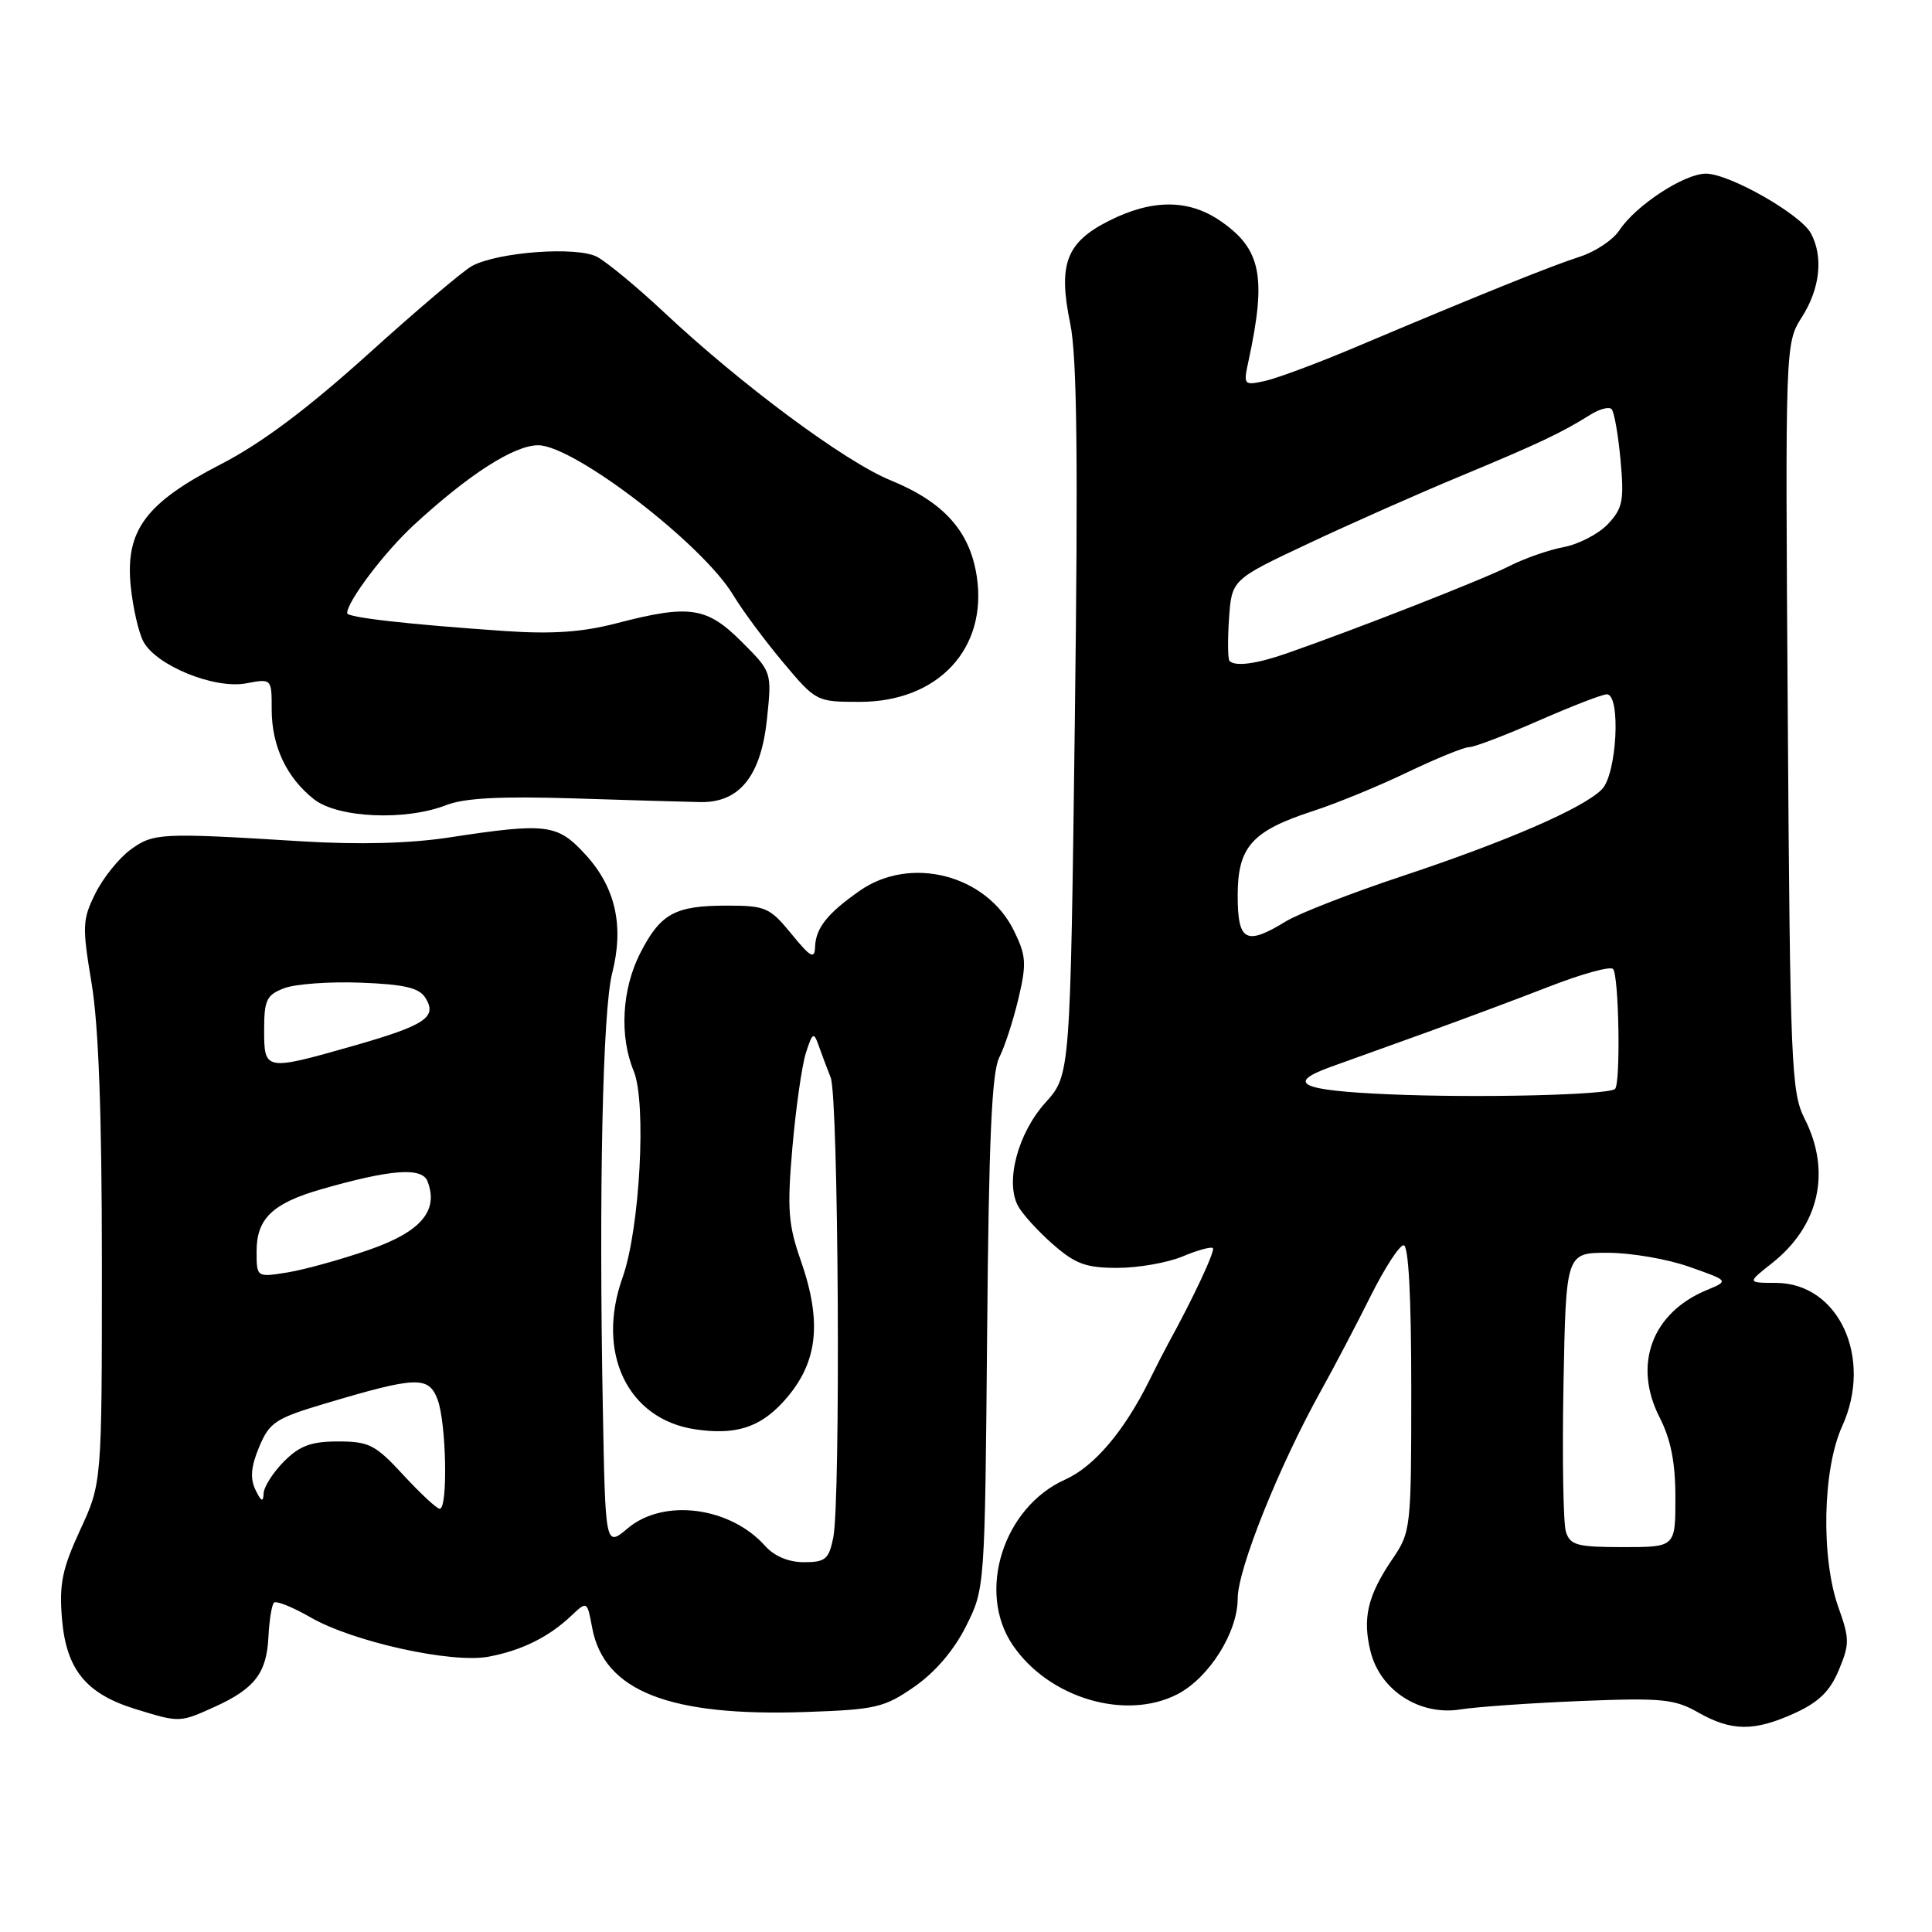 <?xml version="1.0" encoding="UTF-8" standalone="no"?>
<!DOCTYPE svg PUBLIC "-//W3C//DTD SVG 1.1//EN" "http://www.w3.org/Graphics/SVG/1.1/DTD/svg11.dtd" >
<svg xmlns="http://www.w3.org/2000/svg" xmlns:xlink="http://www.w3.org/1999/xlink" version="1.1" viewBox="0 0 256 256">
 <g >
 <path fill="currentColor"
d=" M 237.79 227.01 C 240.98 225.56 242.48 224.10 243.65 221.30 C 245.09 217.85 245.08 217.13 243.61 213.01 C 241.27 206.48 241.50 194.69 244.09 189.00 C 248.22 179.94 243.64 170.01 235.33 169.99 C 231.50 169.98 231.50 169.98 234.77 167.40 C 241.07 162.44 242.69 155.25 239.11 148.21 C 237.36 144.75 237.20 141.14 236.89 95.00 C 236.55 45.50 236.55 45.50 238.77 42.00 C 241.17 38.23 241.62 34.02 239.96 30.93 C 238.61 28.40 229.17 23.02 226.05 23.01 C 223.19 23.00 216.75 27.21 214.58 30.51 C 213.75 31.78 211.37 33.37 209.29 34.03 C 205.47 35.26 196.04 39.06 179.50 46.05 C 174.55 48.14 169.20 50.13 167.61 50.48 C 164.79 51.09 164.74 51.03 165.44 47.80 C 167.85 36.63 167.11 32.97 161.67 29.25 C 157.47 26.38 152.65 26.38 146.96 29.25 C 141.27 32.12 140.18 34.99 141.81 42.87 C 142.71 47.21 142.87 60.82 142.42 95.59 C 141.82 142.45 141.82 142.45 138.52 146.11 C 134.88 150.14 133.17 156.58 134.89 159.79 C 135.46 160.85 137.53 163.14 139.50 164.86 C 142.48 167.48 143.89 168.00 148.07 168.00 C 150.82 168.00 154.69 167.32 156.69 166.49 C 158.68 165.65 160.49 165.16 160.71 165.38 C 161.05 165.72 158.11 172.00 154.81 178.00 C 154.36 178.82 153.20 181.07 152.25 183.00 C 148.93 189.68 144.96 194.34 141.14 196.05 C 132.94 199.72 129.39 210.92 134.19 217.98 C 138.96 225.01 149.15 228.04 156.02 224.49 C 160.21 222.32 164.00 216.30 164.00 211.82 C 164.00 207.93 169.47 194.28 175.05 184.25 C 176.81 181.09 179.76 175.46 181.61 171.75 C 183.46 168.04 185.43 165.00 185.99 165.00 C 186.64 165.00 187.00 171.82 187.00 183.96 C 187.00 202.58 186.96 202.98 184.47 206.63 C 181.21 211.44 180.51 214.44 181.61 218.85 C 182.89 224.00 188.13 227.37 193.50 226.51 C 195.70 226.16 202.90 225.66 209.50 225.39 C 220.18 224.96 221.89 225.13 225.00 226.90 C 229.44 229.42 232.42 229.45 237.79 227.01 Z  M 28.50 226.14 C 33.76 223.74 35.34 221.68 35.57 216.87 C 35.68 214.69 36.01 212.66 36.30 212.36 C 36.60 212.07 38.79 212.95 41.17 214.32 C 46.77 217.55 59.86 220.44 64.74 219.52 C 69.11 218.70 72.69 216.93 75.65 214.14 C 77.80 212.11 77.80 212.11 78.47 215.71 C 80.04 224.07 88.67 227.47 106.74 226.85 C 116.05 226.53 117.17 226.27 121.17 223.49 C 123.91 221.59 126.42 218.65 128.00 215.49 C 130.50 210.50 130.50 210.48 130.80 176.61 C 131.02 151.02 131.41 142.08 132.41 140.11 C 133.14 138.68 134.28 135.15 134.96 132.27 C 136.05 127.65 135.97 126.62 134.34 123.30 C 130.70 115.90 120.63 113.31 113.89 118.05 C 109.60 121.06 108.08 122.98 108.00 125.50 C 107.94 127.15 107.39 126.84 104.87 123.75 C 102.01 120.25 101.45 120.00 96.34 120.00 C 89.43 120.00 87.53 121.04 84.84 126.28 C 82.40 131.06 82.05 137.29 83.97 141.92 C 85.69 146.08 84.79 162.84 82.49 169.29 C 78.94 179.25 83.15 188.05 92.10 189.39 C 97.37 190.18 100.59 189.19 103.68 185.86 C 108.35 180.82 109.04 175.40 106.09 166.97 C 104.44 162.26 104.29 160.18 105.00 152.00 C 105.46 146.78 106.26 141.15 106.79 139.50 C 107.65 136.82 107.83 136.71 108.46 138.50 C 108.85 139.60 109.57 141.52 110.07 142.78 C 111.11 145.38 111.41 198.83 110.41 203.75 C 109.83 206.61 109.36 207.00 106.53 207.00 C 104.50 207.00 102.61 206.21 101.40 204.86 C 96.76 199.65 87.93 198.50 83.19 202.50 C 80.22 204.99 80.22 204.99 79.88 186.75 C 79.34 157.78 79.85 133.88 81.12 128.93 C 82.71 122.70 81.56 117.58 77.59 113.25 C 73.85 109.17 72.49 108.99 59.50 110.97 C 54.26 111.77 47.53 111.94 40.00 111.48 C 21.25 110.32 20.33 110.37 17.29 112.59 C 15.76 113.71 13.66 116.32 12.64 118.38 C 10.91 121.85 10.88 122.73 12.14 130.31 C 13.07 135.90 13.50 147.70 13.50 167.50 C 13.50 196.50 13.50 196.50 10.62 202.73 C 8.24 207.89 7.83 209.89 8.21 214.48 C 8.77 221.21 11.39 224.44 17.95 226.46 C 23.83 228.27 23.80 228.27 28.50 226.14 Z  M 59.13 106.68 C 61.55 105.74 66.31 105.49 76.00 105.79 C 83.42 106.03 90.99 106.25 92.80 106.28 C 97.99 106.38 100.84 102.82 101.63 95.26 C 102.28 89.04 102.28 89.04 98.26 85.02 C 93.63 80.40 91.36 80.07 81.64 82.60 C 77.18 83.76 73.17 84.04 67.00 83.62 C 54.14 82.74 46.00 81.82 46.00 81.25 C 46.00 79.70 50.91 73.20 54.78 69.62 C 62.08 62.88 68.11 59.00 71.31 59.00 C 76.05 59.00 93.10 72.09 97.16 78.86 C 98.36 80.86 101.33 84.86 103.75 87.75 C 108.13 92.97 108.19 93.00 113.93 93.00 C 124.29 93.00 130.87 85.96 129.43 76.40 C 128.53 70.40 125.07 66.53 118.00 63.64 C 111.99 61.19 98.26 51.01 88.01 41.40 C 84.43 38.04 80.42 34.73 79.11 34.03 C 76.42 32.62 66.03 33.38 62.55 35.24 C 61.42 35.84 55.22 41.10 48.78 46.92 C 40.69 54.21 34.64 58.74 29.29 61.50 C 19.28 66.65 16.59 70.29 17.32 77.66 C 17.61 80.50 18.36 83.81 19.00 85.01 C 20.71 88.20 28.41 91.33 32.60 90.55 C 36.00 89.91 36.00 89.91 36.00 94.00 C 36.00 98.87 37.97 103.04 41.61 105.91 C 44.77 108.39 53.75 108.79 59.13 106.68 Z  M 207.49 202.97 C 207.14 201.86 206.99 193.08 207.17 183.47 C 207.50 166.00 207.50 166.00 213.04 166.00 C 216.08 166.00 220.95 166.83 223.84 167.86 C 229.11 169.71 229.11 169.71 226.16 170.94 C 218.89 173.94 216.34 180.82 219.90 187.80 C 221.40 190.74 222.00 193.79 222.00 198.46 C 222.00 205.00 222.00 205.00 215.07 205.00 C 208.98 205.00 208.06 204.75 207.49 202.97 Z  M 184.00 145.00 C 172.27 144.49 170.29 143.55 176.35 141.36 C 178.08 140.73 183.55 138.77 188.50 136.99 C 193.45 135.21 201.00 132.39 205.27 130.73 C 209.54 129.06 213.35 128.01 213.73 128.39 C 214.52 129.18 214.76 143.59 214.00 144.29 C 213.10 145.10 195.78 145.51 184.00 145.00 Z  M 164.00 118.67 C 164.00 112.21 165.88 110.10 174.00 107.46 C 177.03 106.48 182.64 104.18 186.47 102.34 C 190.31 100.50 194.00 99.00 194.67 99.00 C 195.35 99.00 199.49 97.42 203.86 95.50 C 208.24 93.58 212.31 92.00 212.91 92.00 C 214.80 92.00 214.25 102.61 212.25 104.60 C 209.74 107.12 199.63 111.50 185.65 116.14 C 178.97 118.36 172.10 121.04 170.38 122.09 C 165.09 125.33 164.00 124.75 164.00 118.67 Z  M 162.92 87.58 C 162.69 87.35 162.66 84.84 162.85 81.99 C 163.21 76.80 163.21 76.80 173.35 72.03 C 178.93 69.40 188.00 65.38 193.50 63.10 C 203.86 58.79 206.95 57.33 210.70 54.97 C 211.92 54.20 213.19 53.86 213.54 54.21 C 213.89 54.56 214.42 57.59 214.73 60.96 C 215.22 66.33 215.02 67.35 213.06 69.44 C 211.83 70.74 209.20 72.11 207.21 72.49 C 205.22 72.86 201.94 74.01 199.93 75.04 C 196.52 76.78 179.74 83.35 170.51 86.57 C 166.47 87.98 163.69 88.35 162.92 87.58 Z  M 53.42 195.42 C 49.75 191.44 48.89 191.00 44.81 191.00 C 41.24 191.00 39.71 191.56 37.64 193.64 C 36.19 195.09 34.97 197.00 34.93 197.89 C 34.88 199.10 34.61 198.98 33.85 197.41 C 33.12 195.89 33.25 194.34 34.34 191.73 C 35.71 188.46 36.50 187.94 43.07 185.98 C 55.21 182.36 56.79 182.31 57.98 185.44 C 59.15 188.54 59.37 200.04 58.25 199.92 C 57.84 199.88 55.67 197.86 53.42 195.42 Z  M 34.00 165.78 C 34.00 161.47 36.13 159.43 42.58 157.58 C 51.80 154.93 55.92 154.63 56.65 156.53 C 58.16 160.45 55.76 163.24 48.81 165.64 C 45.14 166.91 40.30 168.25 38.06 168.61 C 34.00 169.26 34.00 169.26 34.00 165.78 Z  M 35.00 136.48 C 35.00 132.49 35.32 131.83 37.67 130.94 C 39.14 130.38 43.70 130.05 47.81 130.21 C 53.59 130.43 55.54 130.89 56.37 132.22 C 57.98 134.78 56.37 135.85 46.86 138.57 C 35.10 141.92 35.00 141.90 35.00 136.48 Z "/>
</g>
</svg>